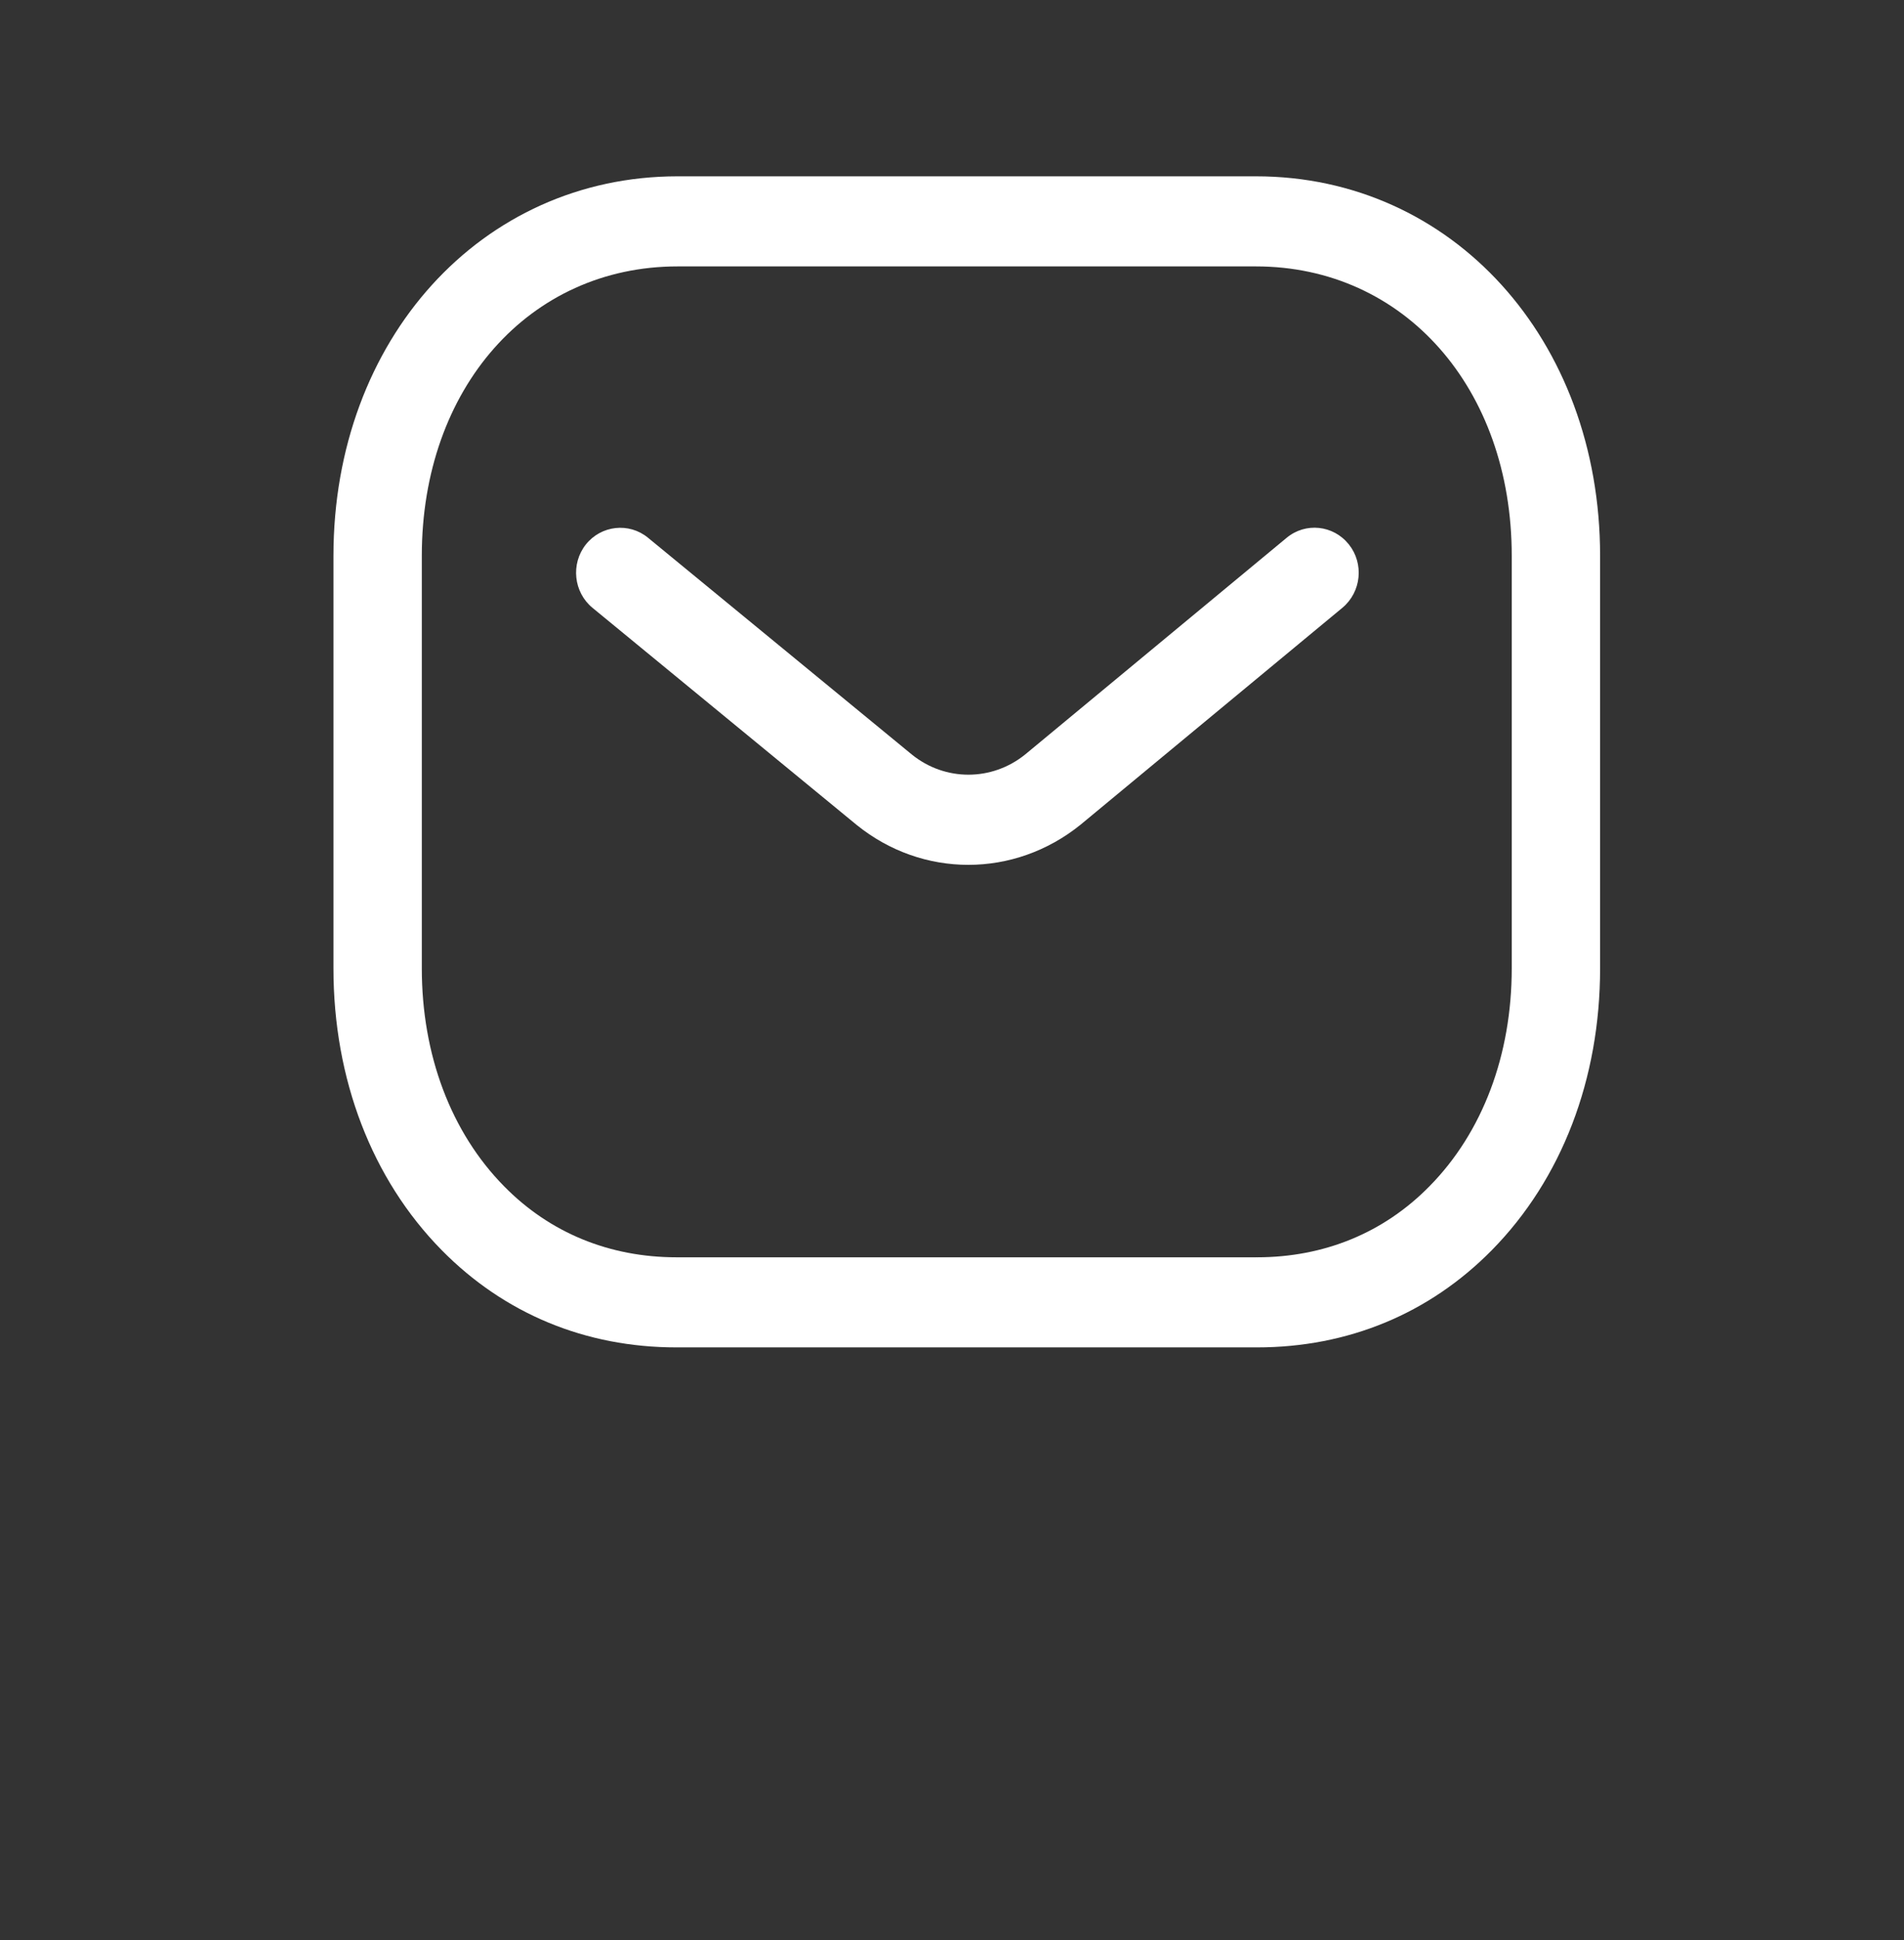 <svg width="54" height="55" viewBox="0 0 54 55" fill="none" xmlns="http://www.w3.org/2000/svg">
<rect x="0" y="0" width="54" height="55" fill="#333333" stroke="none"/>
<path fill-rule="evenodd" clip-rule="evenodd" d="M35.621 4.998C41.185 4.998 45.381 9.624 45.381 15.757V27.449C45.381 30.589 44.292 33.425 42.312 35.437C40.535 37.24 38.231 38.195 35.648 38.195H19.185C16.607 38.195 14.304 37.242 12.526 35.437C10.546 33.425 9.457 30.589 9.457 27.449V15.757C9.457 9.624 13.652 4.998 19.216 4.998H35.621ZM35.621 7.552H19.216C15.014 7.552 11.963 11.003 11.963 15.757V27.449C11.963 29.906 12.792 32.1 14.296 33.627C15.592 34.947 17.285 35.641 19.19 35.641H35.621C35.625 35.638 35.638 35.641 35.648 35.641C37.555 35.641 39.246 34.947 40.542 33.627C42.048 32.1 42.875 29.906 42.875 27.449V15.757C42.875 11.003 39.824 7.552 35.621 7.552ZM38.255 15.432C38.691 15.978 38.609 16.782 38.073 17.228L30.647 23.377C29.708 24.136 28.585 24.516 27.464 24.516C26.346 24.516 25.232 24.14 24.299 23.387L16.805 17.231C16.266 16.789 16.182 15.983 16.615 15.435C17.051 14.889 17.84 14.802 18.378 15.243L25.865 21.392C26.806 22.151 28.131 22.151 29.078 21.385L36.49 15.246C37.028 14.799 37.817 14.884 38.255 15.432Z" fill="#FFFFFF"/>
</svg>
 